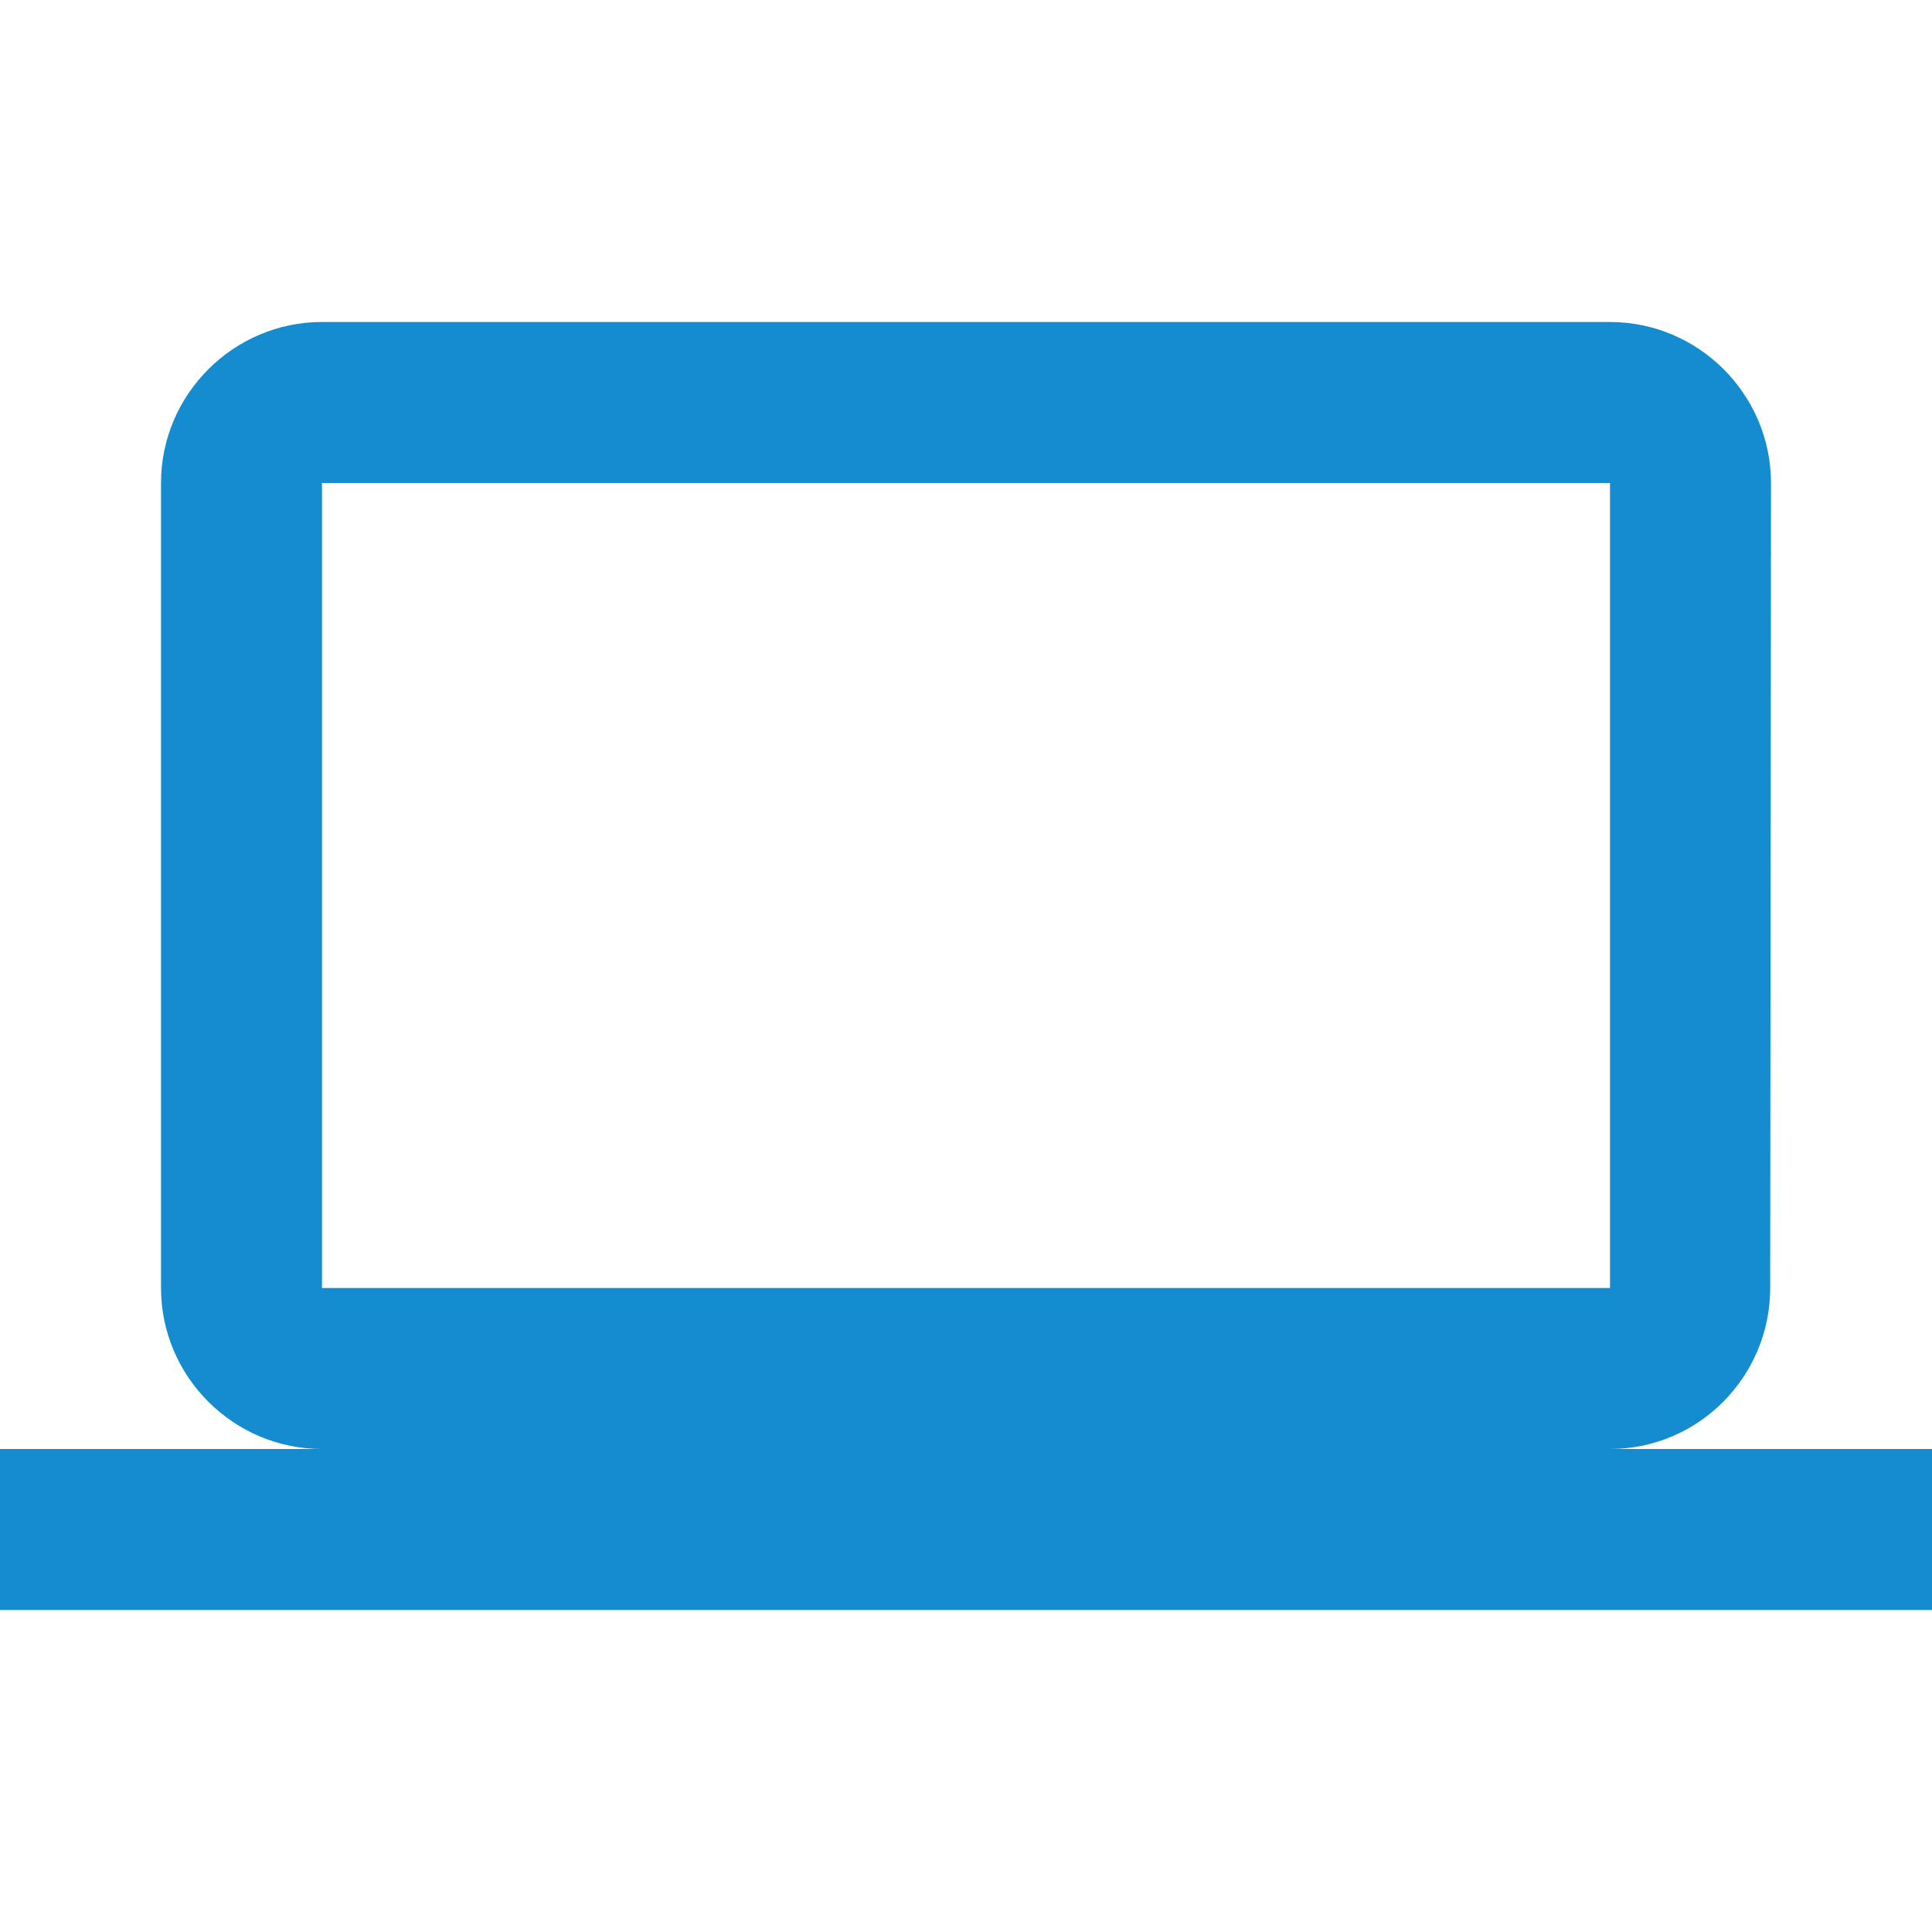 <svg width="80" height="80" viewBox="0 0 80 80" fill="none" xmlns="http://www.w3.org/2000/svg">
<g id="computer_24px">
<path id="icon/hardware/computer_24px" fill-rule="evenodd" clip-rule="evenodd" d="M73.3 53.333C73.3 57 70.333 60 66.667 60H80V66.667H0V60H13.333C9.667 60 6.667 57 6.667 53.333V20C6.667 16.333 9.667 13.333 13.333 13.333H66.667C70.333 13.333 73.333 16.333 73.333 20L73.3 53.333ZM66.667 20H13.333V53.333H66.667V20Z" fill="#158CD0"/>
</g>
</svg>

